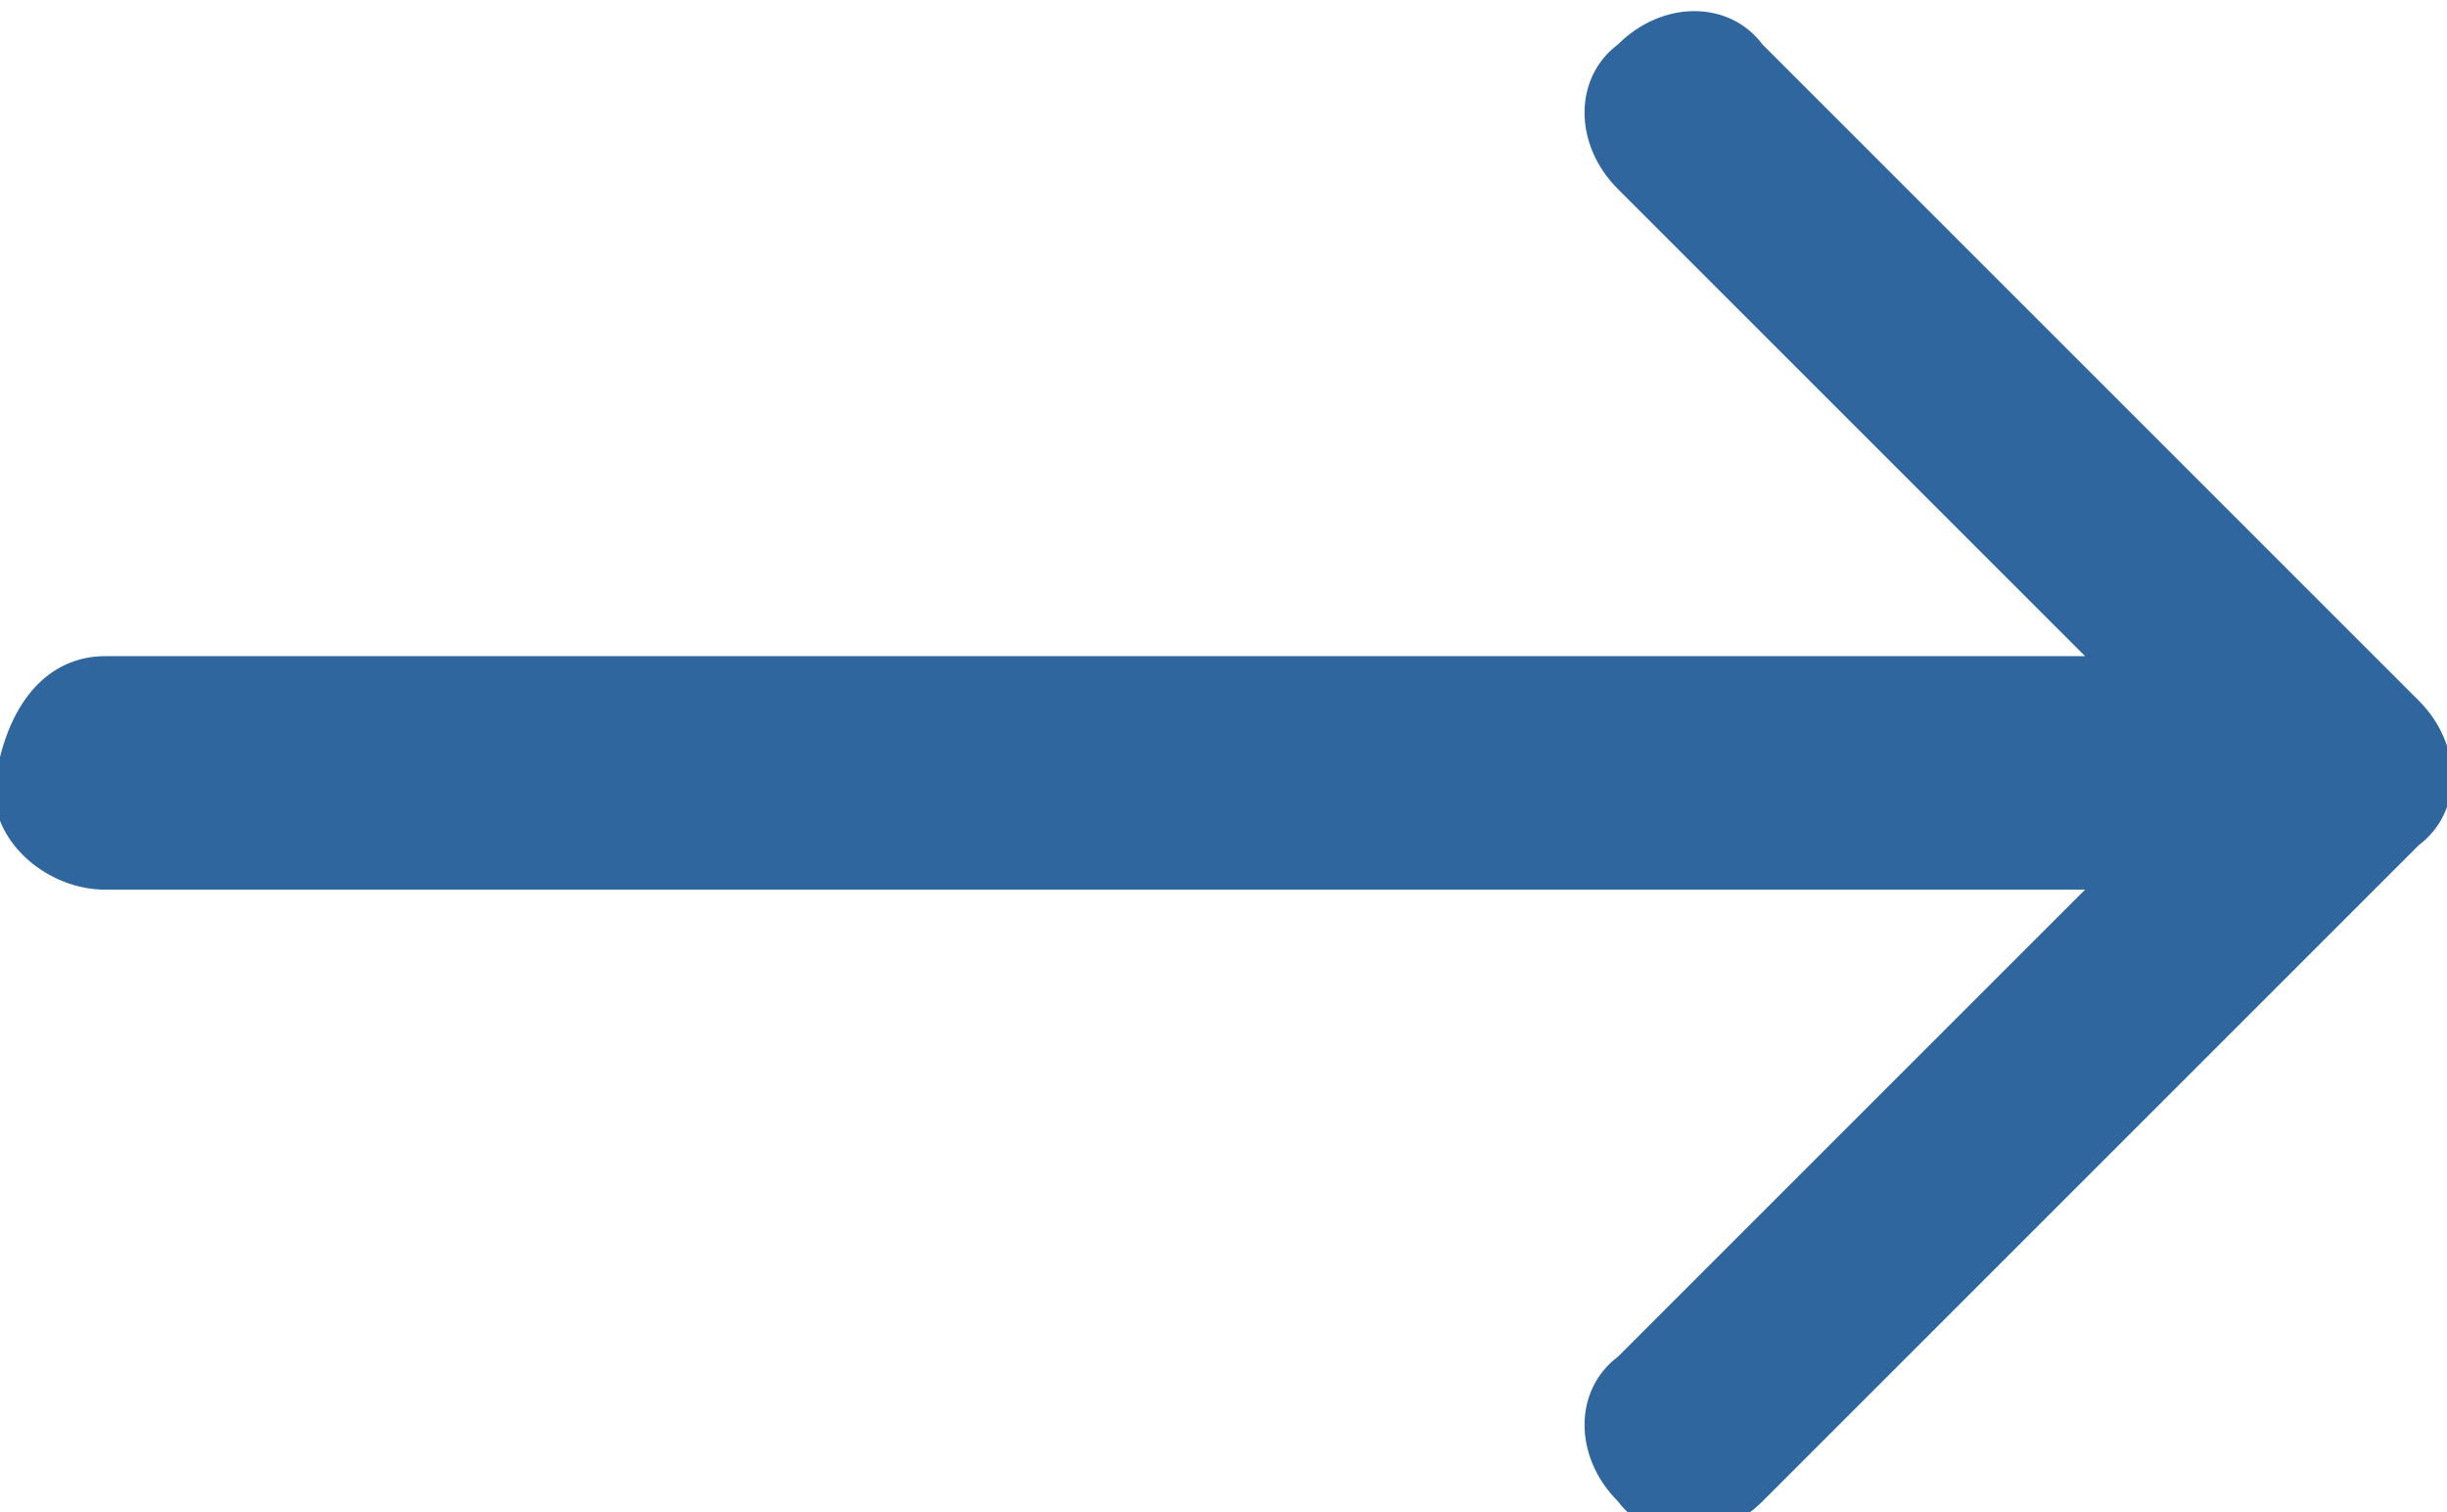 <?xml version="1.0" encoding="utf-8"?>
<!-- Generator: Adobe Illustrator 23.0.0, SVG Export Plug-In . SVG Version: 6.00 Build 0)  -->
<svg version="1.1" id="Layer_1" xmlns="http://www.w3.org/2000/svg" xmlns:xlink="http://www.w3.org/1999/xlink" x="0px" y="0px"
	 viewBox="0 0 22 13.6" style="enable-background:new 0 0 22 13.6;" xml:space="preserve">
<style type="text/css">
	.st0{fill:#2E669D;}
</style>
<g id="left-arrow" transform="translate(-54.954 5)">
	<path id="Path_1817" class="st0" d="M55.9,0.9h17.8l-4.2-4.2c-0.4-0.4-0.4-1,0-1.3c0.4-0.4,1-0.4,1.3,0l0,0l5.9,5.9
		c0.4,0.4,0.4,1,0,1.3c0,0,0,0,0,0l-5.9,5.9c-0.4,0.4-1,0.4-1.3,0c-0.4-0.4-0.4-1,0-1.3l0,0l4.2-4.2H55.9c-0.5,0-1-0.4-1-0.9
		C55,1.3,55.4,0.9,55.9,0.9L55.9,0.9z"/>
</g>
</svg>
